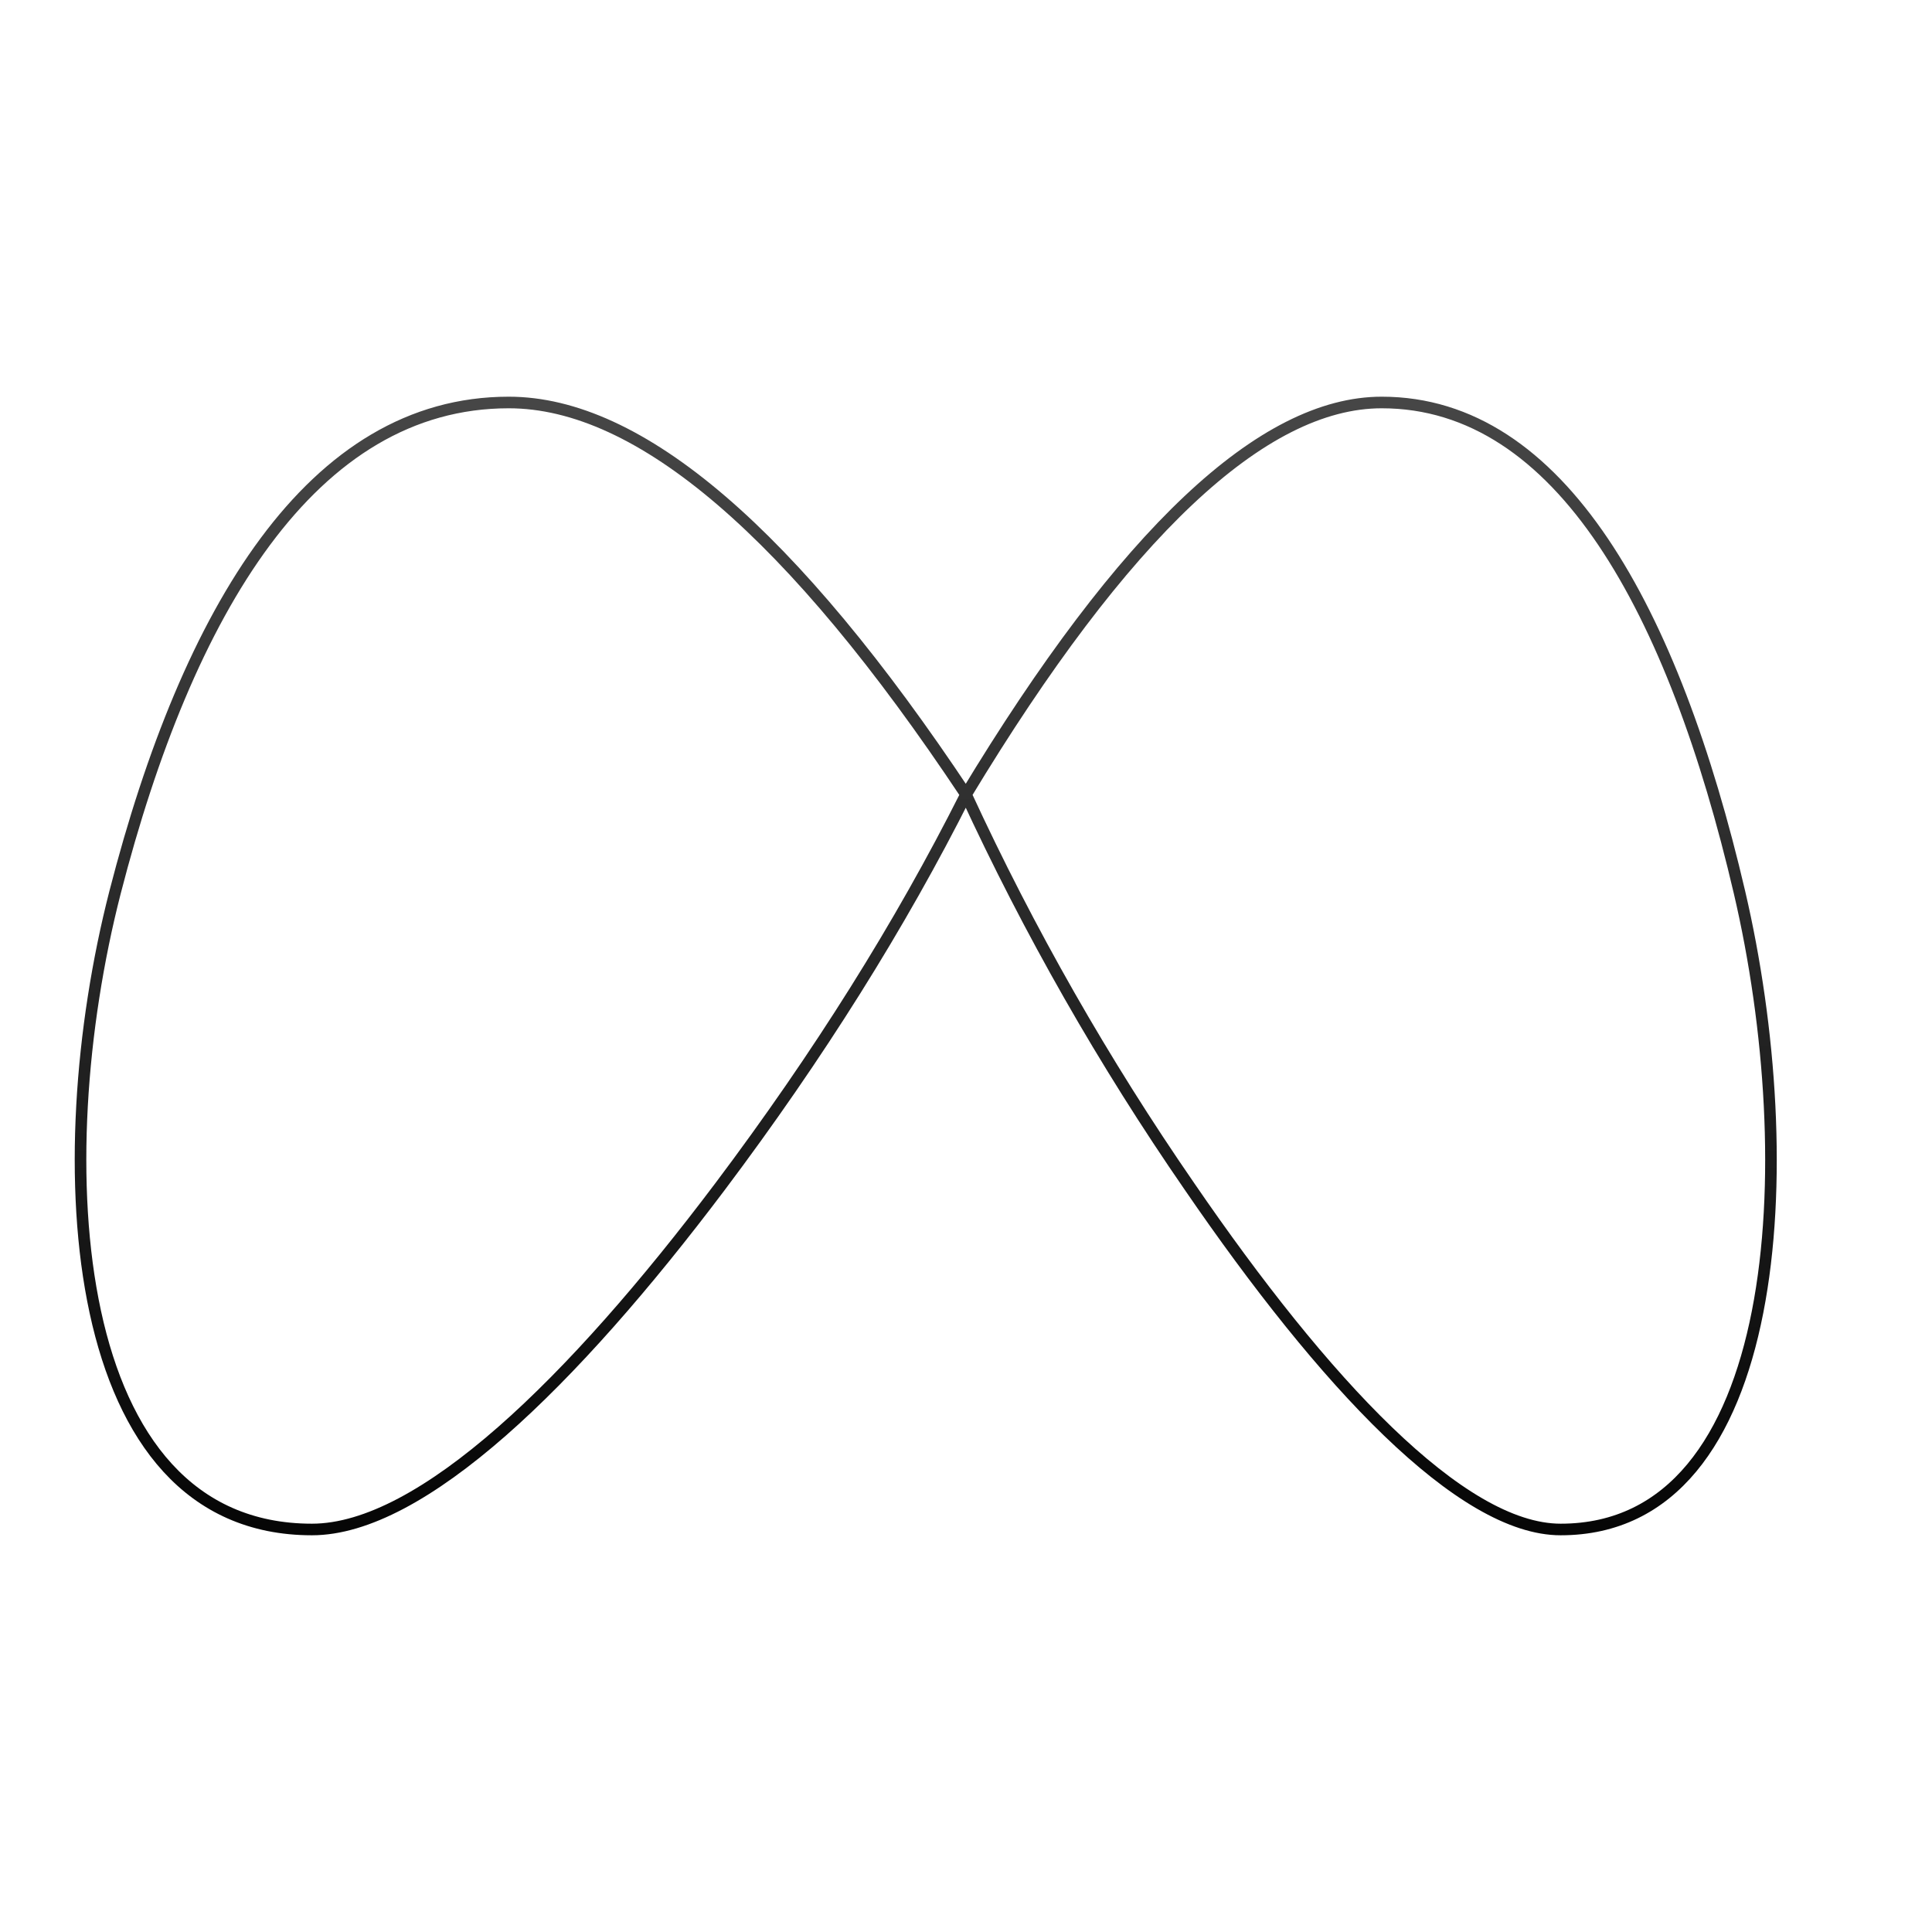 <svg width="250" height="250" viewBox="0 0 250 250" fill="none" xmlns="http://www.w3.org/2000/svg">
<path d="M125 102.811C145.437 68.985 163.371 52.075 178.802 52.082C201.948 52.082 216.562 78.978 225.093 115.478C233.239 150.353 230.885 197.915 201.948 197.915C189.052 197.915 171.302 178.895 153.927 153.54C142.846 137.493 133.167 120.52 125 102.811ZM125 102.811C102.514 68.985 82.788 52.075 65.823 52.082C40.354 52.082 24.281 78.978 14.885 115.478C5.937 150.363 8.541 197.915 40.364 197.915C54.552 197.915 74.083 178.895 93.177 153.54C105.899 136.617 116.507 119.707 125 102.811Z" stroke="url(#paint0_linear_2054_1231)" stroke-width="1.5" stroke-linecap="round" stroke-linejoin="round"/>
<defs>
<linearGradient id="paint0_linear_2054_1231" x1="119.792" y1="52.082" x2="119.792" y2="197.915" gradientUnits="userSpaceOnUse">
<stop stop-color="#464646"/>
<stop offset="1" stop-color="#060606"/>
</linearGradient>
</defs>
</svg>
